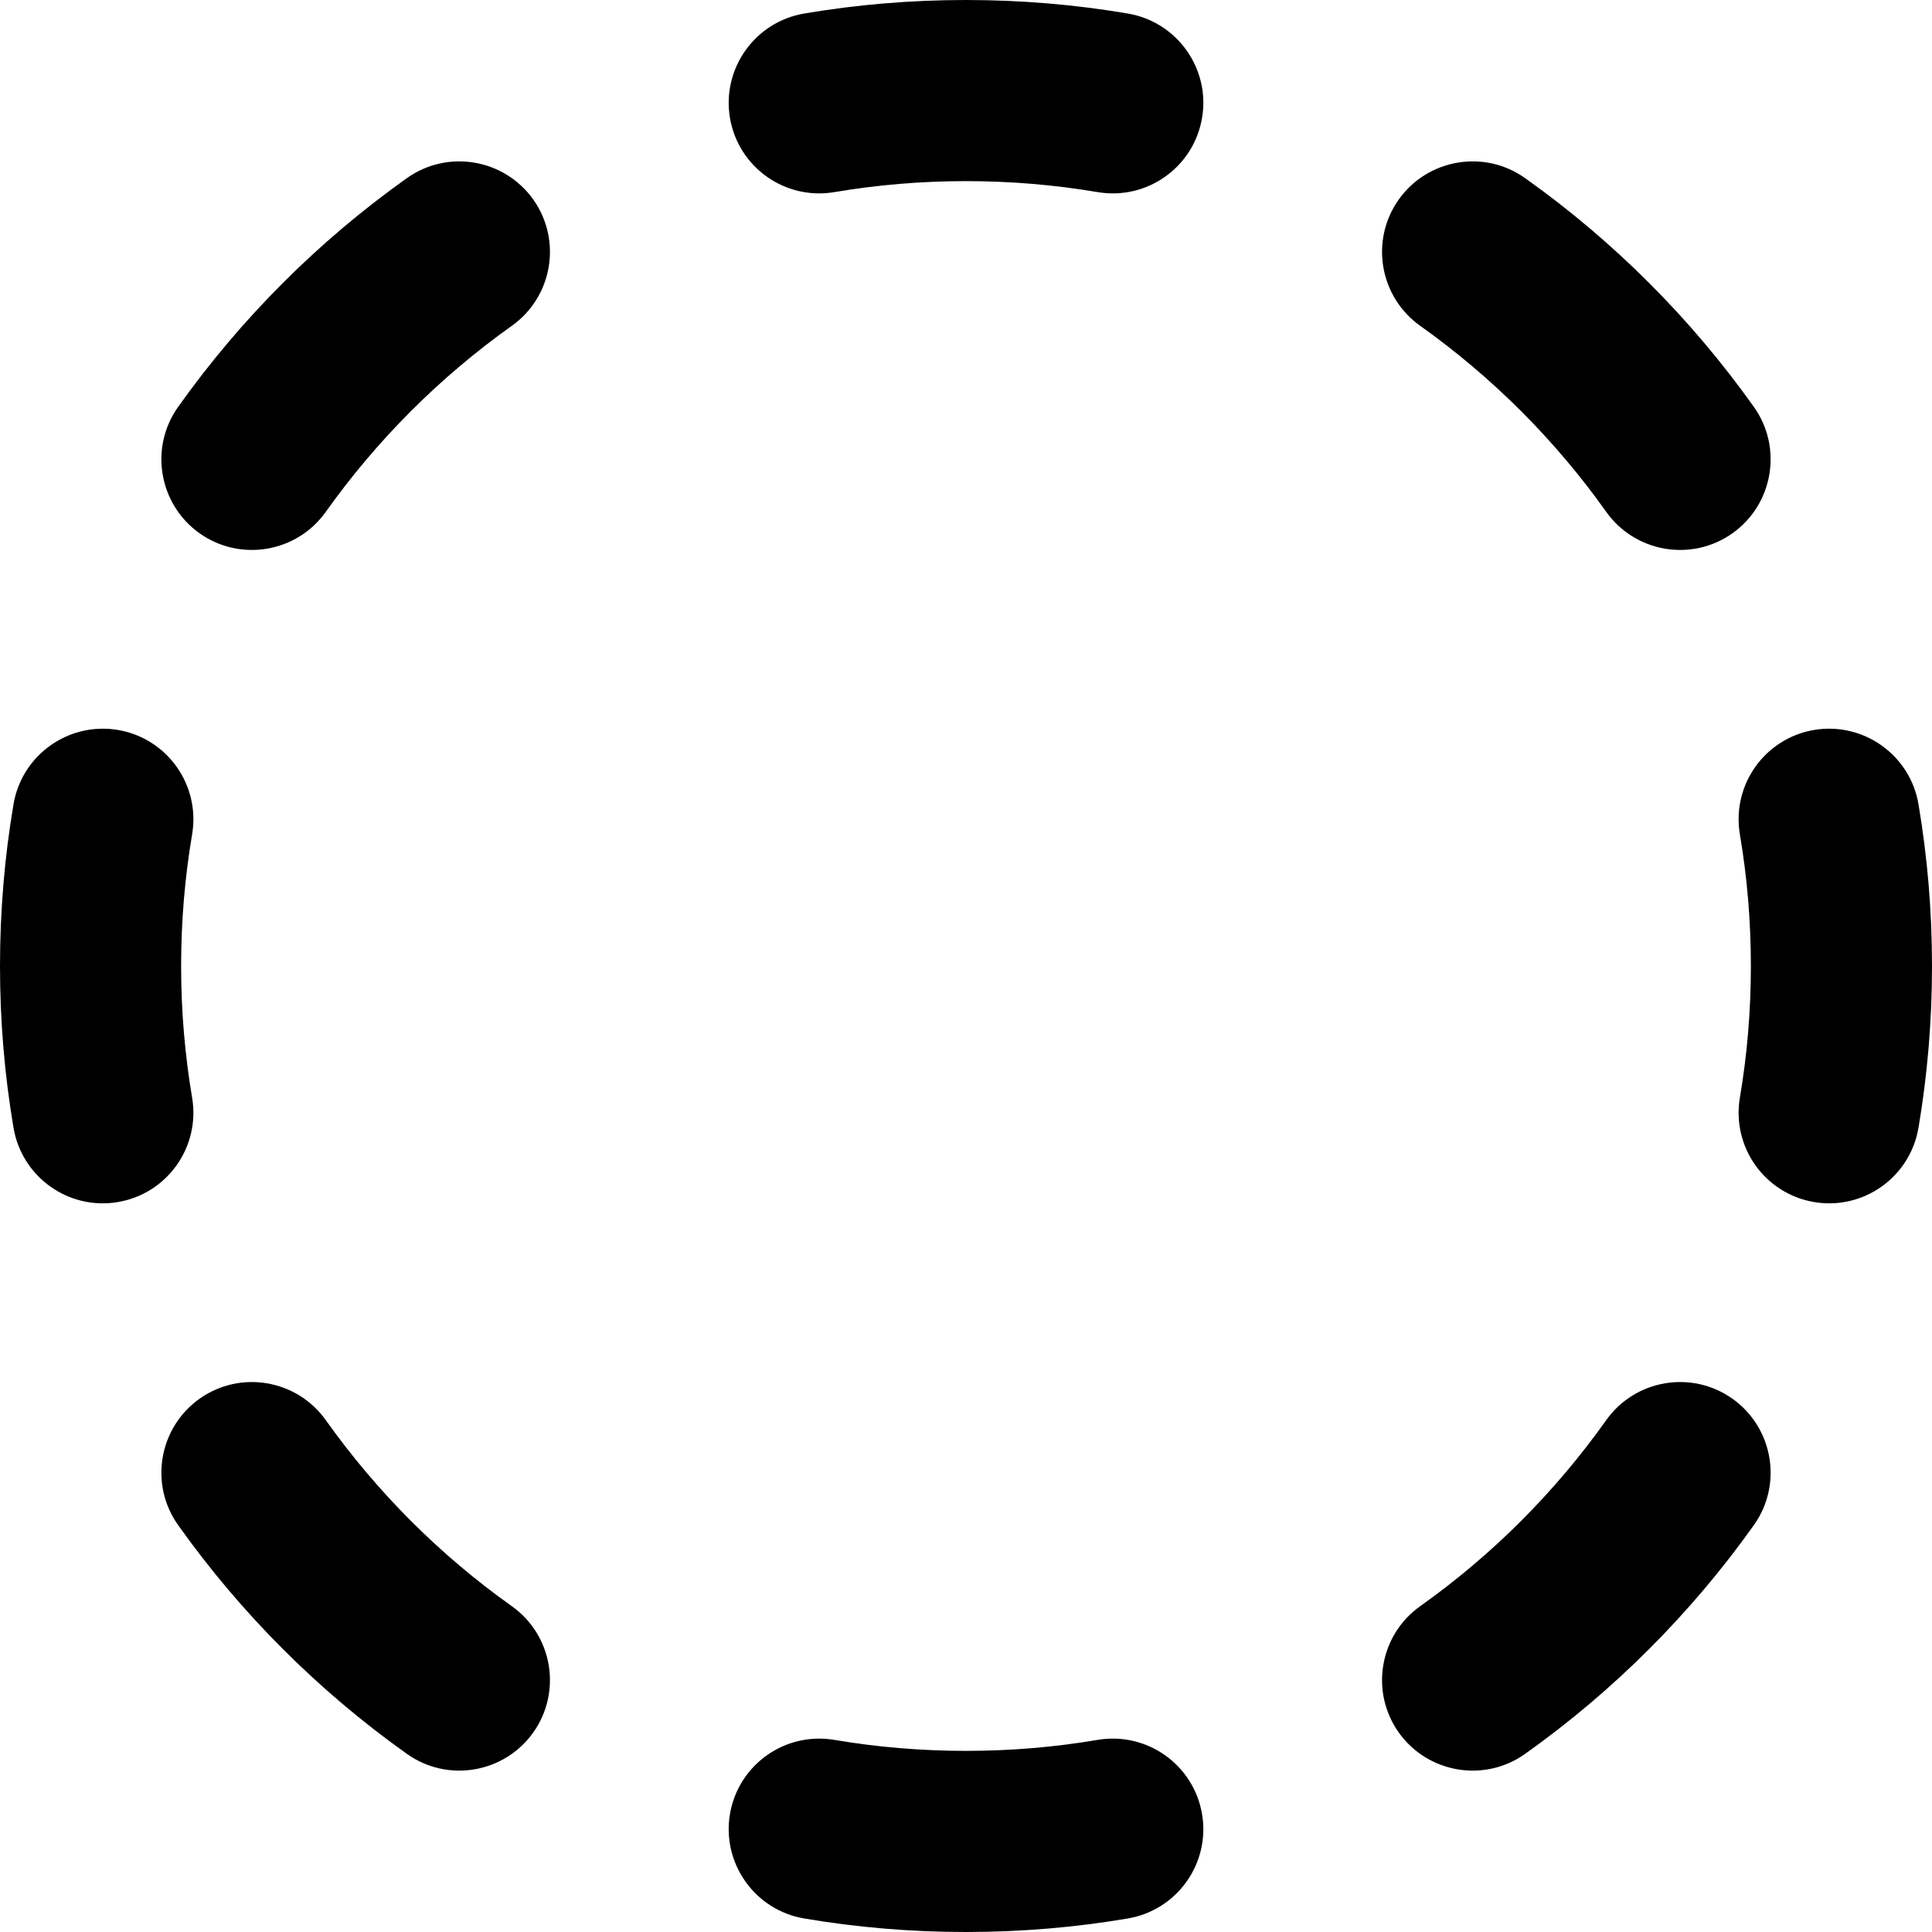 <svg width="16" height="16" viewBox="0 0 16 16" xmlns="http://www.w3.org/2000/svg">
<path fill-rule="evenodd" clip-rule="evenodd" d="M6.66 0.112C7.096 0.038 7.544 0 8 0C8.456 0 8.904 0.038 9.34 0.112C9.748 0.181 10.024 0.568 9.955 0.976C9.886 1.385 9.499 1.66 9.09 1.591C8.736 1.531 8.372 1.5 8 1.5C7.628 1.5 7.264 1.531 6.91 1.591C6.501 1.66 6.114 1.385 6.045 0.976C5.977 0.568 6.252 0.181 6.66 0.112ZM11.584 1.652C11.824 1.315 12.293 1.235 12.63 1.475C13.363 1.996 14.004 2.637 14.525 3.37C14.765 3.707 14.685 4.176 14.348 4.416C14.01 4.656 13.542 4.576 13.302 4.239C12.879 3.643 12.357 3.122 11.761 2.698C11.424 2.458 11.344 1.99 11.584 1.652ZM4.416 1.652C4.656 1.99 4.576 2.458 4.239 2.698C3.643 3.122 3.122 3.643 2.698 4.239C2.458 4.576 1.99 4.656 1.652 4.416C1.315 4.176 1.235 3.707 1.475 3.37C1.996 2.637 2.637 1.996 3.37 1.475C3.707 1.235 4.176 1.315 4.416 1.652ZM0.976 6.045C1.385 6.114 1.66 6.501 1.591 6.91C1.531 7.264 1.5 7.628 1.5 8C1.5 8.372 1.531 8.736 1.591 9.09C1.66 9.499 1.385 9.886 0.976 9.955C0.568 10.024 0.181 9.748 0.112 9.34C0.038 8.904 0 8.456 0 8C0 7.544 0.038 7.096 0.112 6.66C0.181 6.252 0.568 5.977 0.976 6.045ZM15.024 6.045C15.432 5.977 15.819 6.252 15.888 6.66C15.962 7.096 16 7.544 16 8C16 8.456 15.962 8.904 15.888 9.34C15.819 9.748 15.432 10.024 15.024 9.955C14.615 9.886 14.34 9.499 14.409 9.09C14.469 8.736 14.5 8.372 14.5 8C14.5 7.628 14.469 7.264 14.409 6.91C14.34 6.501 14.615 6.114 15.024 6.045ZM1.652 11.584C1.99 11.344 2.458 11.424 2.698 11.761C3.122 12.357 3.643 12.879 4.239 13.302C4.576 13.542 4.656 14.01 4.416 14.348C4.176 14.685 3.707 14.765 3.37 14.525C2.637 14.004 1.996 13.363 1.475 12.63C1.235 12.293 1.315 11.824 1.652 11.584ZM14.348 11.584C14.685 11.824 14.765 12.293 14.525 12.63C14.004 13.363 13.363 14.004 12.63 14.525C12.293 14.765 11.824 14.685 11.584 14.348C11.344 14.01 11.424 13.542 11.761 13.302C12.357 12.879 12.879 12.357 13.302 11.761C13.542 11.424 14.01 11.344 14.348 11.584ZM6.045 15.024C6.114 14.615 6.501 14.34 6.91 14.409C7.264 14.469 7.628 14.5 8 14.5C8.372 14.5 8.736 14.469 9.09 14.409C9.499 14.34 9.886 14.615 9.955 15.024C10.024 15.432 9.748 15.819 9.34 15.888C8.904 15.962 8.456 16 8 16C7.544 16 7.096 15.962 6.66 15.888C6.252 15.819 5.977 15.432 6.045 15.024Z" fill="black"/>
</svg>
